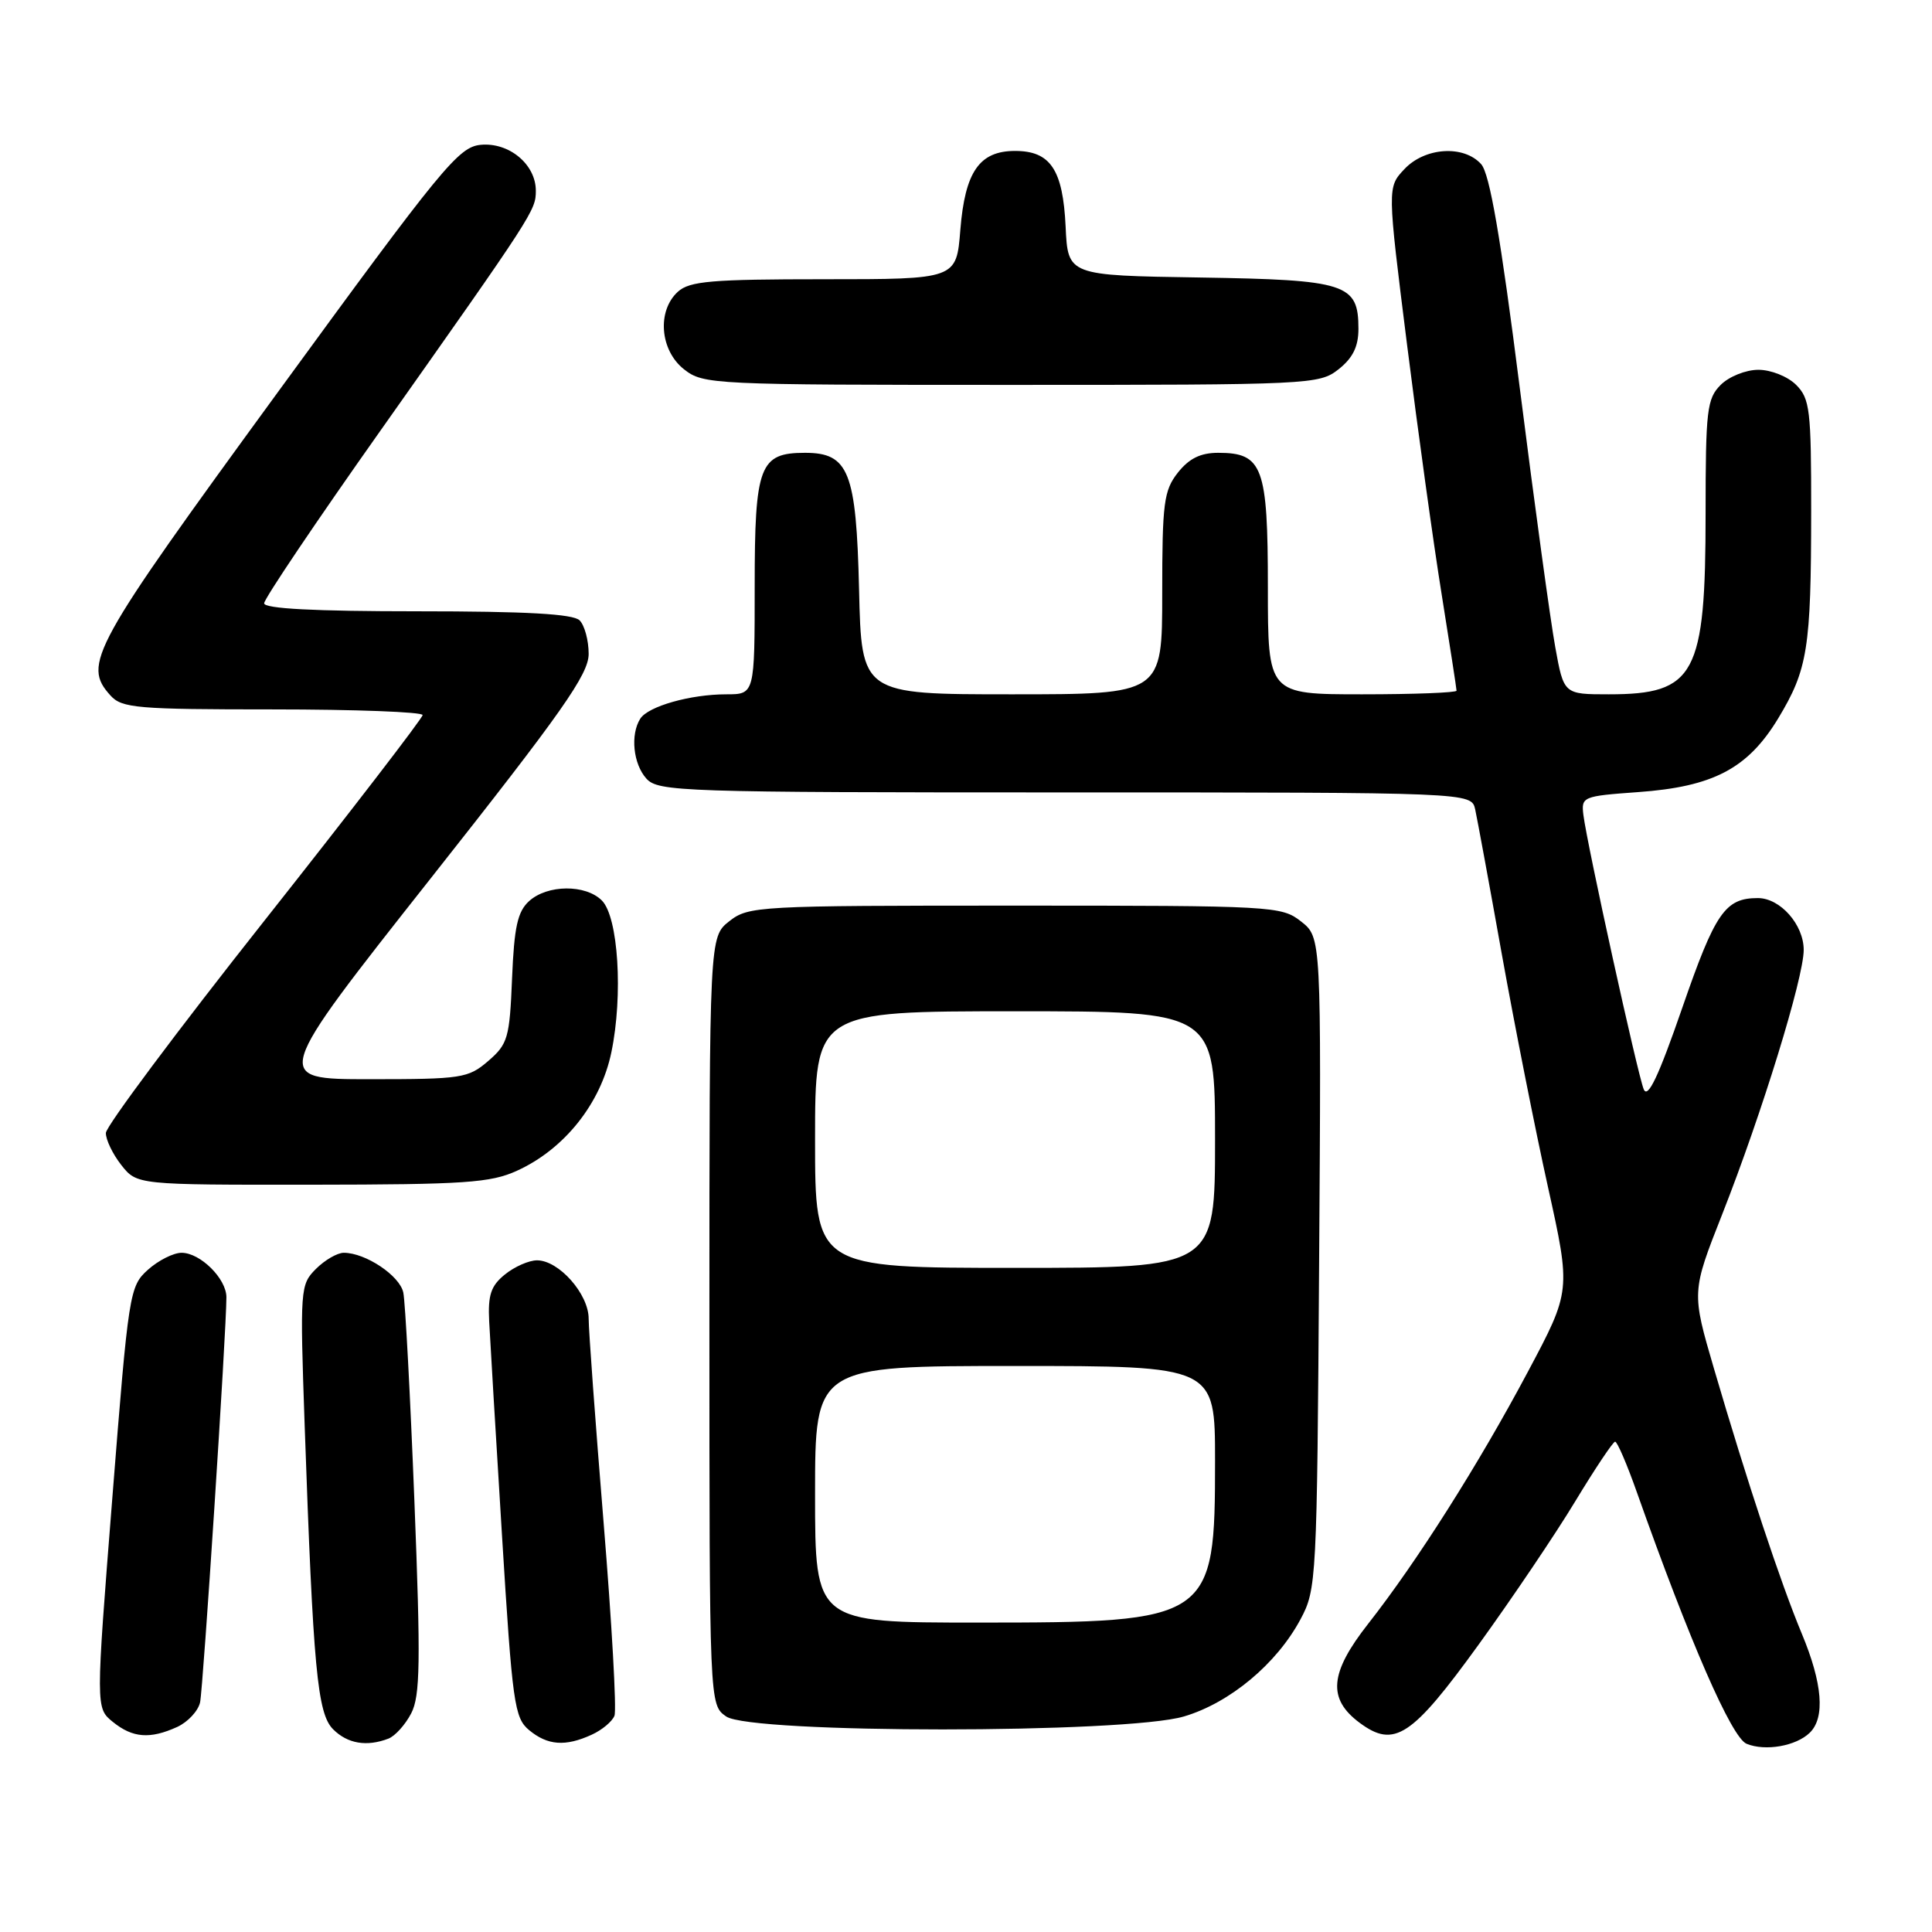 <?xml version="1.0" encoding="UTF-8" standalone="no"?>
<!DOCTYPE svg PUBLIC "-//W3C//DTD SVG 1.1//EN" "http://www.w3.org/Graphics/SVG/1.1/DTD/svg11.dtd" >
<svg xmlns="http://www.w3.org/2000/svg" xmlns:xlink="http://www.w3.org/1999/xlink" version="1.1" viewBox="0 0 256 256">
 <g >
 <path fill="currentColor"
d=" M 239.81 229.59 C 241.86 227.59 241.49 223.05 238.76 216.50 C 235.94 209.74 231.52 196.40 227.11 181.35 C 224.14 171.20 224.14 171.20 228.22 160.85 C 233.45 147.57 239.00 129.56 239.00 125.87 C 239.00 122.52 235.89 119.00 232.93 119.00 C 228.59 119.00 227.28 120.90 222.91 133.54 C 219.76 142.65 218.34 145.64 217.80 144.33 C 216.98 142.31 210.31 111.98 209.81 108.00 C 209.51 105.57 209.70 105.49 217.03 104.96 C 227.01 104.25 231.59 101.84 235.62 95.19 C 239.53 88.71 239.98 85.94 239.99 67.75 C 240.00 54.33 239.82 52.82 238.00 51.00 C 236.89 49.89 234.67 49.00 233.00 49.00 C 231.33 49.00 229.11 49.89 228.00 51.00 C 226.18 52.82 226.00 54.33 226.00 68.03 C 226.00 89.44 224.63 92.00 213.17 92.00 C 207.21 92.00 207.21 92.00 206.08 85.75 C 205.45 82.31 203.34 66.90 201.39 51.50 C 198.84 31.38 197.39 23.01 196.26 21.75 C 193.95 19.18 188.80 19.52 186.09 22.41 C 183.82 24.82 183.82 24.82 186.44 45.66 C 187.88 57.12 189.94 72.02 191.03 78.77 C 192.11 85.52 193.00 91.26 193.00 91.52 C 193.00 91.78 187.38 92.00 180.50 92.00 C 168.00 92.00 168.00 92.00 168.00 77.83 C 168.00 61.85 167.32 60.00 161.42 60.00 C 159.07 60.00 157.56 60.75 156.07 62.63 C 154.21 65.00 154.00 66.63 154.00 78.63 C 154.00 92.00 154.00 92.00 134.08 92.00 C 114.15 92.00 114.15 92.00 113.83 78.10 C 113.46 62.50 112.47 60.00 106.67 60.00 C 100.64 60.00 100.00 61.69 100.00 77.65 C 100.00 92.00 100.00 92.00 96.24 92.00 C 91.48 92.00 85.88 93.59 84.84 95.23 C 83.50 97.34 83.90 101.23 85.65 103.17 C 87.22 104.90 90.26 105.00 141.14 105.00 C 194.96 105.00 194.96 105.00 195.47 107.25 C 195.74 108.49 197.34 117.15 199.01 126.50 C 200.69 135.85 203.43 149.70 205.11 157.27 C 208.16 171.04 208.16 171.04 202.45 181.77 C 195.95 193.99 187.78 206.89 181.29 215.16 C 176.17 221.68 175.88 225.10 180.16 228.28 C 184.75 231.69 187.07 230.16 195.94 217.90 C 200.35 211.80 206.11 203.27 208.73 198.93 C 211.35 194.60 213.73 191.04 214.01 191.03 C 214.29 191.01 215.59 194.04 216.90 197.75 C 223.90 217.53 229.44 230.23 231.43 231.06 C 233.90 232.08 237.99 231.37 239.81 229.59 Z  M 51.46 230.38 C 52.35 230.04 53.71 228.53 54.49 227.02 C 55.68 224.72 55.75 220.25 54.91 198.89 C 54.36 184.93 53.70 172.50 53.44 171.27 C 52.97 169.03 48.44 166.00 45.55 166.00 C 44.70 166.00 43.04 166.96 41.86 168.14 C 39.78 170.22 39.74 170.77 40.37 188.89 C 41.50 221.17 42.05 227.05 44.14 229.14 C 46.05 231.05 48.59 231.48 51.46 230.38 Z  M 78.40 229.86 C 79.77 229.24 81.13 228.10 81.42 227.34 C 81.72 226.57 81.07 215.06 79.98 201.75 C 78.89 188.44 78.00 176.28 78.00 174.73 C 78.00 171.46 74.05 167.00 71.16 167.00 C 70.09 167.00 68.18 167.84 66.91 168.87 C 65.04 170.38 64.64 171.59 64.82 175.12 C 64.94 177.53 65.71 190.30 66.52 203.50 C 67.89 225.73 68.16 227.63 70.11 229.25 C 72.56 231.28 74.91 231.46 78.40 229.86 Z  M 23.48 228.83 C 24.89 228.18 26.25 226.72 26.51 225.58 C 26.92 223.69 30.00 176.38 30.00 171.89 C 30.00 169.43 26.54 166.00 24.06 166.00 C 22.99 166.00 20.98 167.01 19.60 168.25 C 17.16 170.45 17.04 171.18 14.89 198.41 C 12.68 226.32 12.68 226.32 14.95 228.16 C 17.58 230.29 19.87 230.47 23.48 228.83 Z  M 156.88 227.44 C 162.97 225.64 169.16 220.47 172.32 214.57 C 174.45 210.60 174.51 209.48 174.79 167.35 C 175.08 124.21 175.08 124.21 172.40 122.10 C 169.80 120.06 168.80 120.00 134.50 120.00 C 100.37 120.00 99.19 120.06 96.63 122.07 C 94.00 124.15 94.00 124.15 94.00 175.02 C 94.00 225.89 94.00 225.89 96.22 227.44 C 99.49 229.73 149.17 229.73 156.88 227.44 Z  M 68.50 155.13 C 74.78 152.28 79.61 146.21 81.01 139.43 C 82.58 131.88 81.93 121.50 79.75 119.32 C 77.59 117.16 72.54 117.20 70.11 119.40 C 68.58 120.79 68.13 122.82 67.85 129.65 C 67.53 137.54 67.29 138.35 64.69 140.59 C 62.04 142.87 61.18 143.00 48.97 143.00 C 36.06 143.00 36.06 143.00 57.03 116.44 C 74.55 94.26 78.00 89.35 78.00 86.64 C 78.00 84.86 77.46 82.86 76.80 82.20 C 75.95 81.35 69.76 81.00 55.30 81.00 C 41.65 81.00 35.00 80.65 35.00 79.94 C 35.00 79.35 41.89 69.12 50.32 57.19 C 70.76 28.25 71.00 27.88 71.00 25.27 C 71.00 21.78 67.45 18.83 63.69 19.19 C 60.75 19.48 58.61 22.09 36.79 52.00 C 12.06 85.90 10.89 88.02 14.65 92.17 C 16.15 93.83 18.20 94.00 36.15 94.00 C 47.07 94.00 56.00 94.34 56.00 94.75 C 55.99 95.16 46.56 107.42 35.03 122.00 C 23.50 136.57 14.05 149.23 14.03 150.12 C 14.01 151.00 14.93 152.92 16.07 154.37 C 18.15 157.00 18.15 157.00 41.32 156.98 C 61.58 156.96 65.00 156.73 68.50 155.13 Z  M 177.37 48.93 C 179.25 47.44 180.00 45.93 180.00 43.58 C 180.00 37.58 178.45 37.08 158.95 36.77 C 141.50 36.50 141.50 36.50 141.20 30.02 C 140.84 22.47 139.19 20.00 134.50 20.00 C 129.78 20.00 127.87 22.75 127.25 30.45 C 126.73 37.00 126.73 37.00 109.19 37.00 C 94.28 37.00 91.38 37.25 89.83 38.65 C 87.03 41.19 87.44 46.41 90.63 48.93 C 93.20 50.95 94.31 51.00 134.00 51.00 C 173.69 51.00 174.80 50.95 177.37 48.93 Z  M 108.00 198.00 C 108.00 181.00 108.00 181.00 134.50 181.00 C 161.00 181.00 161.00 181.00 161.00 193.55 C 161.00 214.72 160.59 215.00 129.53 215.00 C 108.00 215.00 108.00 215.00 108.00 198.00 Z  M 108.00 151.00 C 108.00 134.00 108.00 134.00 134.50 134.00 C 161.00 134.00 161.00 134.00 161.00 151.00 C 161.00 168.00 161.00 168.00 134.50 168.00 C 108.00 168.00 108.00 168.00 108.00 151.00 Z "/>
</g>
</svg>